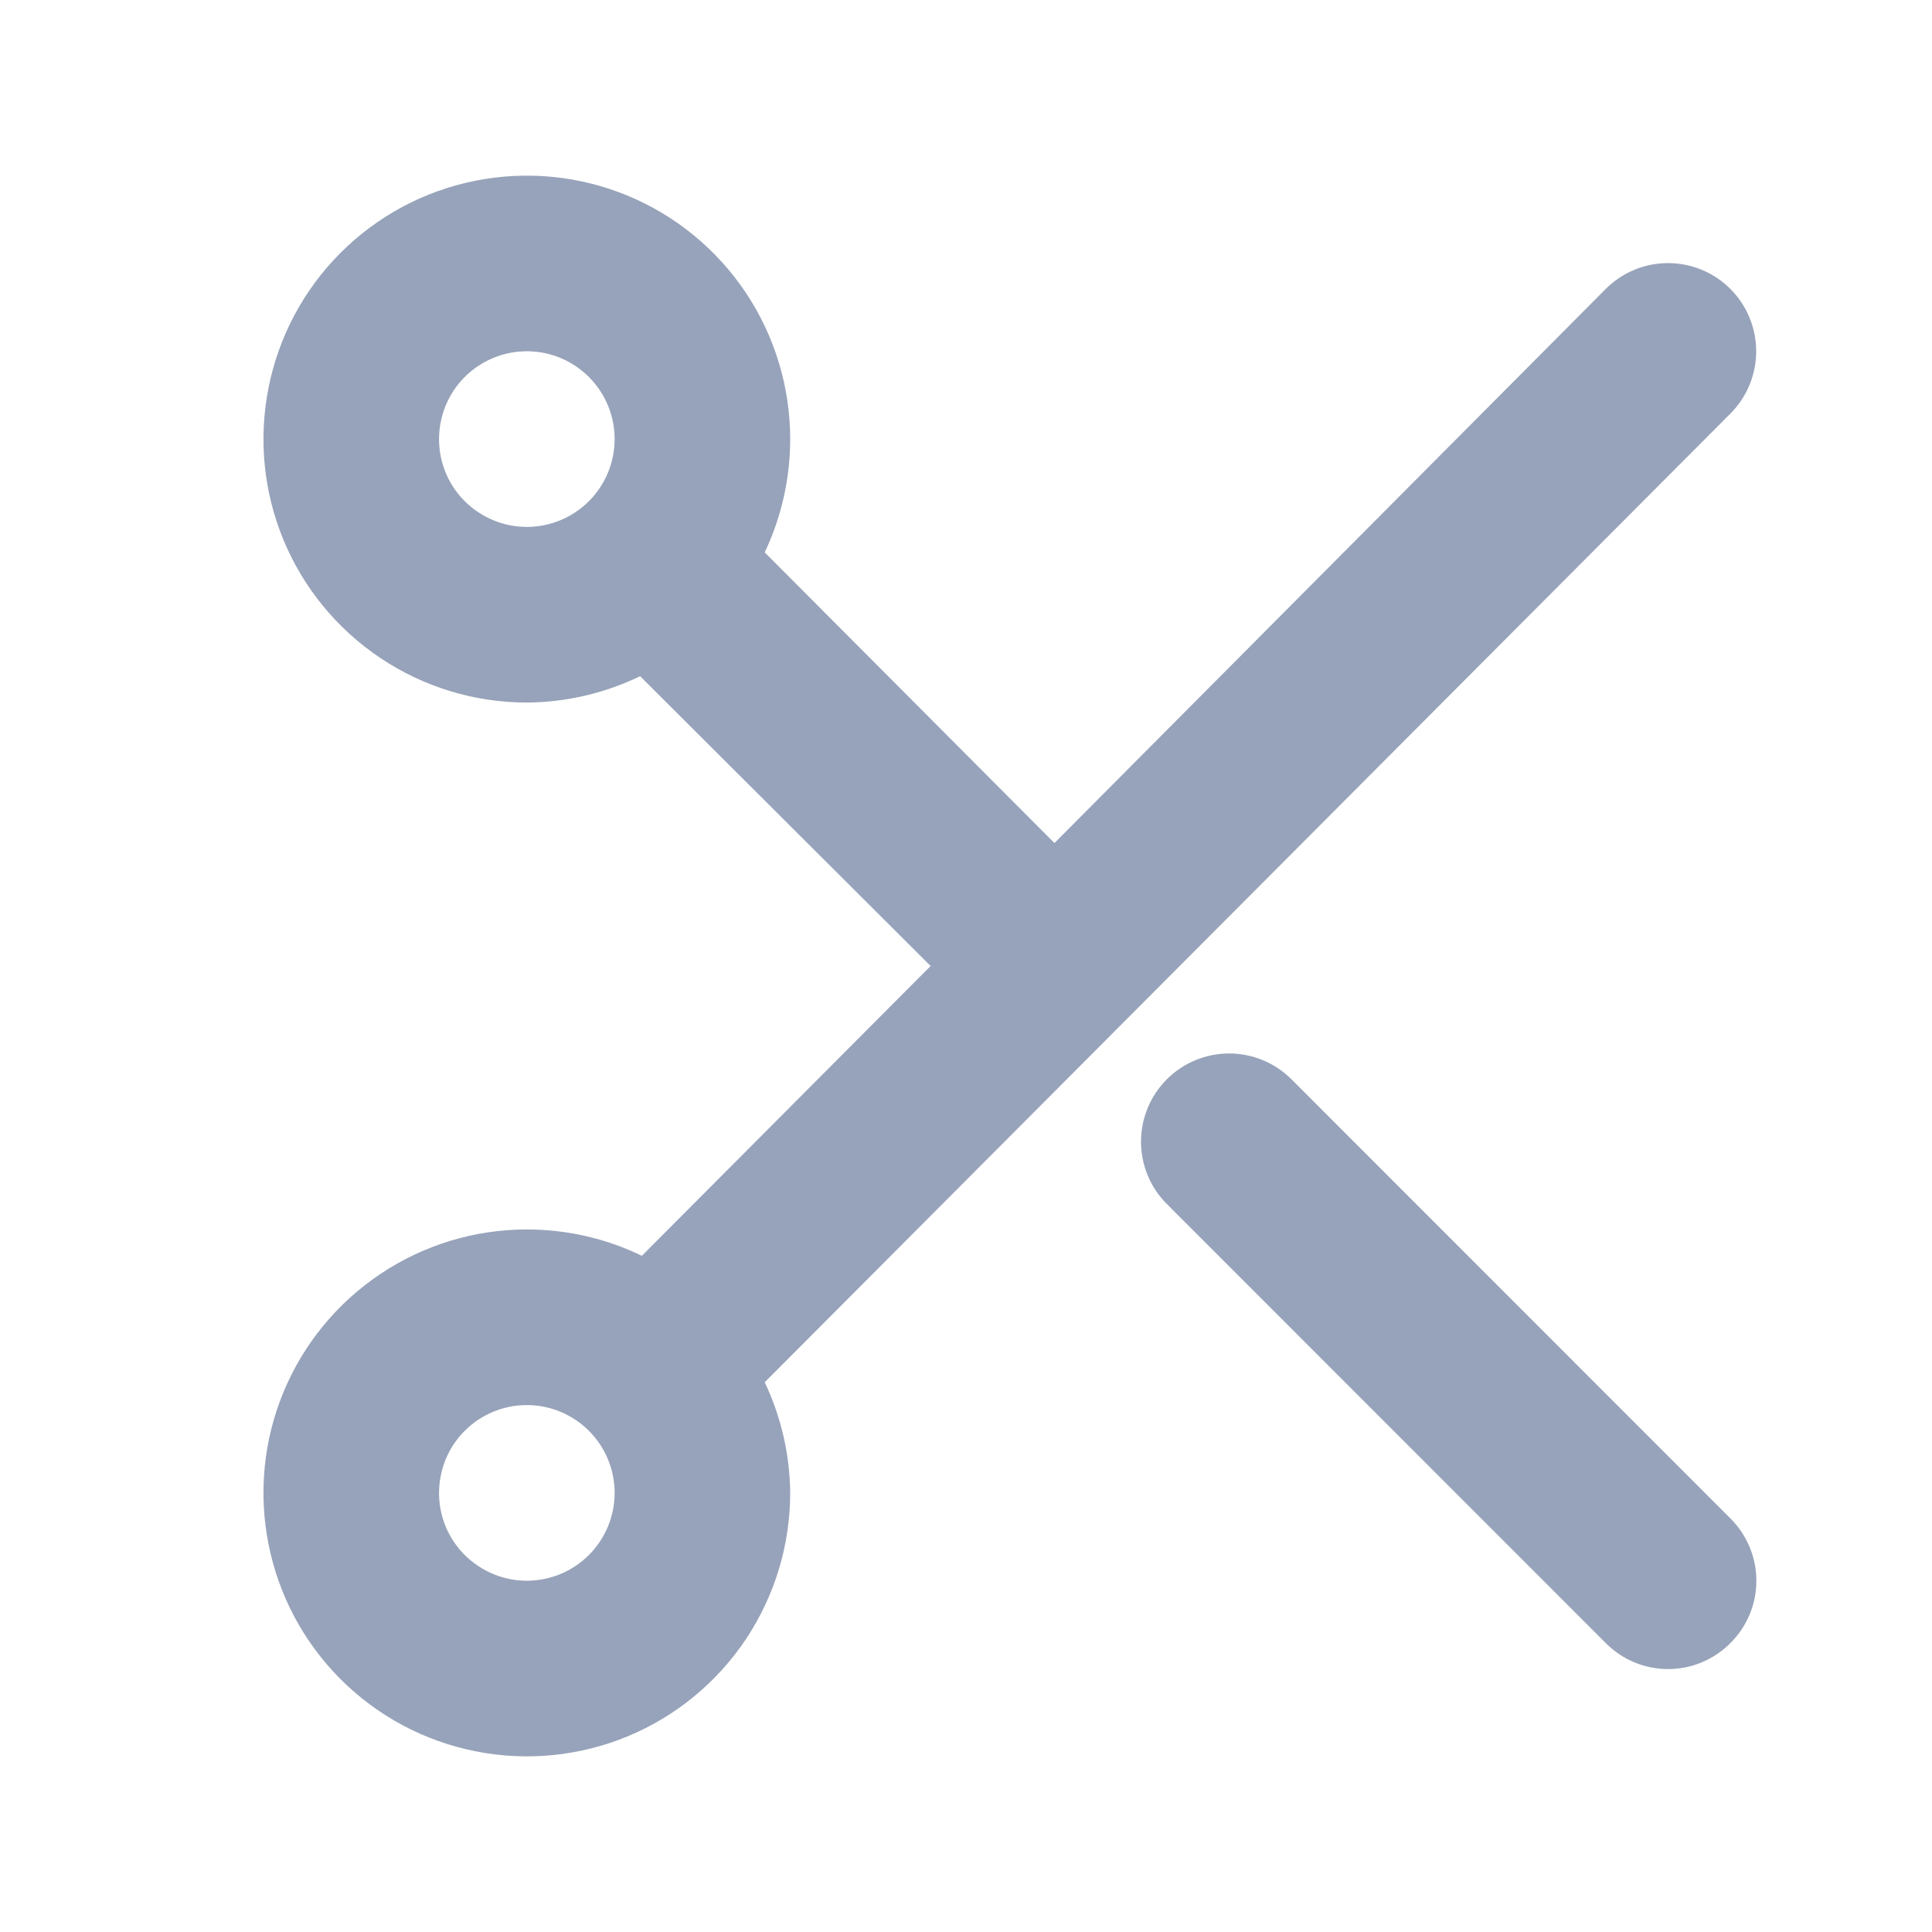 <svg width="22" height="22" viewBox="0 0 22 22" fill="none" xmlns="http://www.w3.org/2000/svg">
<path fill-rule="evenodd" clip-rule="evenodd" d="M19.998 4C19.998 4.266 19.892 4.522 19.704 4.71L8.708 15.74C8.895 16.134 8.994 16.564 8.998 17C8.998 17.593 8.822 18.173 8.493 18.667C8.163 19.16 7.695 19.545 7.147 19.772C6.599 19.999 5.996 20.058 5.414 19.942C4.832 19.827 4.298 19.541 3.878 19.121C3.459 18.702 3.173 18.167 3.058 17.585C2.942 17.003 3.001 16.4 3.228 15.852C3.455 15.304 3.84 14.835 4.333 14.506C4.826 14.176 5.406 14 5.999 14C6.453 14 6.9 14.102 7.309 14.3L10.597 11L7.289 7.7C6.886 7.895 6.446 7.997 5.999 8C5.406 8 4.826 7.824 4.333 7.494C3.84 7.165 3.455 6.696 3.228 6.148C3.001 5.6 2.942 4.997 3.058 4.415C3.173 3.833 3.459 3.298 3.878 2.879C4.298 2.459 4.832 2.173 5.414 2.058C5.996 1.942 6.599 2.001 7.147 2.228C7.695 2.455 8.163 2.84 8.493 3.333C8.822 3.827 8.998 4.407 8.998 5C8.998 5.446 8.899 5.887 8.708 6.29L12.007 9.6L18.285 3.29C18.473 3.102 18.728 2.996 18.994 2.996C19.261 2.996 19.516 3.102 19.704 3.29C19.892 3.478 19.998 3.734 19.998 4ZM5.444 5.831C5.608 5.941 5.801 6 5.999 6C6.264 6 6.518 5.895 6.706 5.707C6.893 5.52 6.999 5.265 6.999 5C6.999 4.802 6.94 4.609 6.83 4.444C6.72 4.28 6.564 4.152 6.382 4.076C6.199 4 5.998 3.981 5.804 4.019C5.61 4.058 5.432 4.153 5.292 4.293C5.152 4.433 5.057 4.611 5.019 4.805C4.98 4.999 5 5.2 5.075 5.383C5.151 5.565 5.279 5.722 5.444 5.831ZM5.444 17.831C5.608 17.941 5.801 18 5.999 18C6.264 18 6.518 17.895 6.706 17.707C6.893 17.52 6.999 17.265 6.999 17C6.999 16.802 6.94 16.609 6.83 16.444C6.72 16.28 6.564 16.152 6.382 16.076C6.199 16 5.998 15.981 5.804 16.019C5.61 16.058 5.432 16.153 5.292 16.293C5.152 16.433 5.057 16.611 5.019 16.805C4.98 16.999 5 17.2 5.075 17.383C5.151 17.565 5.279 17.722 5.444 17.831Z" fill="#97A3BA"/>
<path d="M13.996 11.996C14.262 11.996 14.518 12.102 14.706 12.29L19.704 17.29C19.798 17.383 19.872 17.494 19.923 17.616C19.974 17.738 20 17.868 20 18C20 18.132 19.974 18.263 19.923 18.385C19.872 18.507 19.798 18.617 19.704 18.71C19.611 18.804 19.501 18.878 19.379 18.929C19.257 18.98 19.127 19.006 18.995 19.006C18.863 19.006 18.732 18.98 18.61 18.929C18.488 18.878 18.378 18.804 18.285 18.71L13.287 13.71C13.098 13.522 12.993 13.267 12.993 13C12.993 12.734 13.098 12.479 13.287 12.29C13.475 12.102 13.73 11.996 13.996 11.996Z" fill="#97A3BA"/>
</svg>
